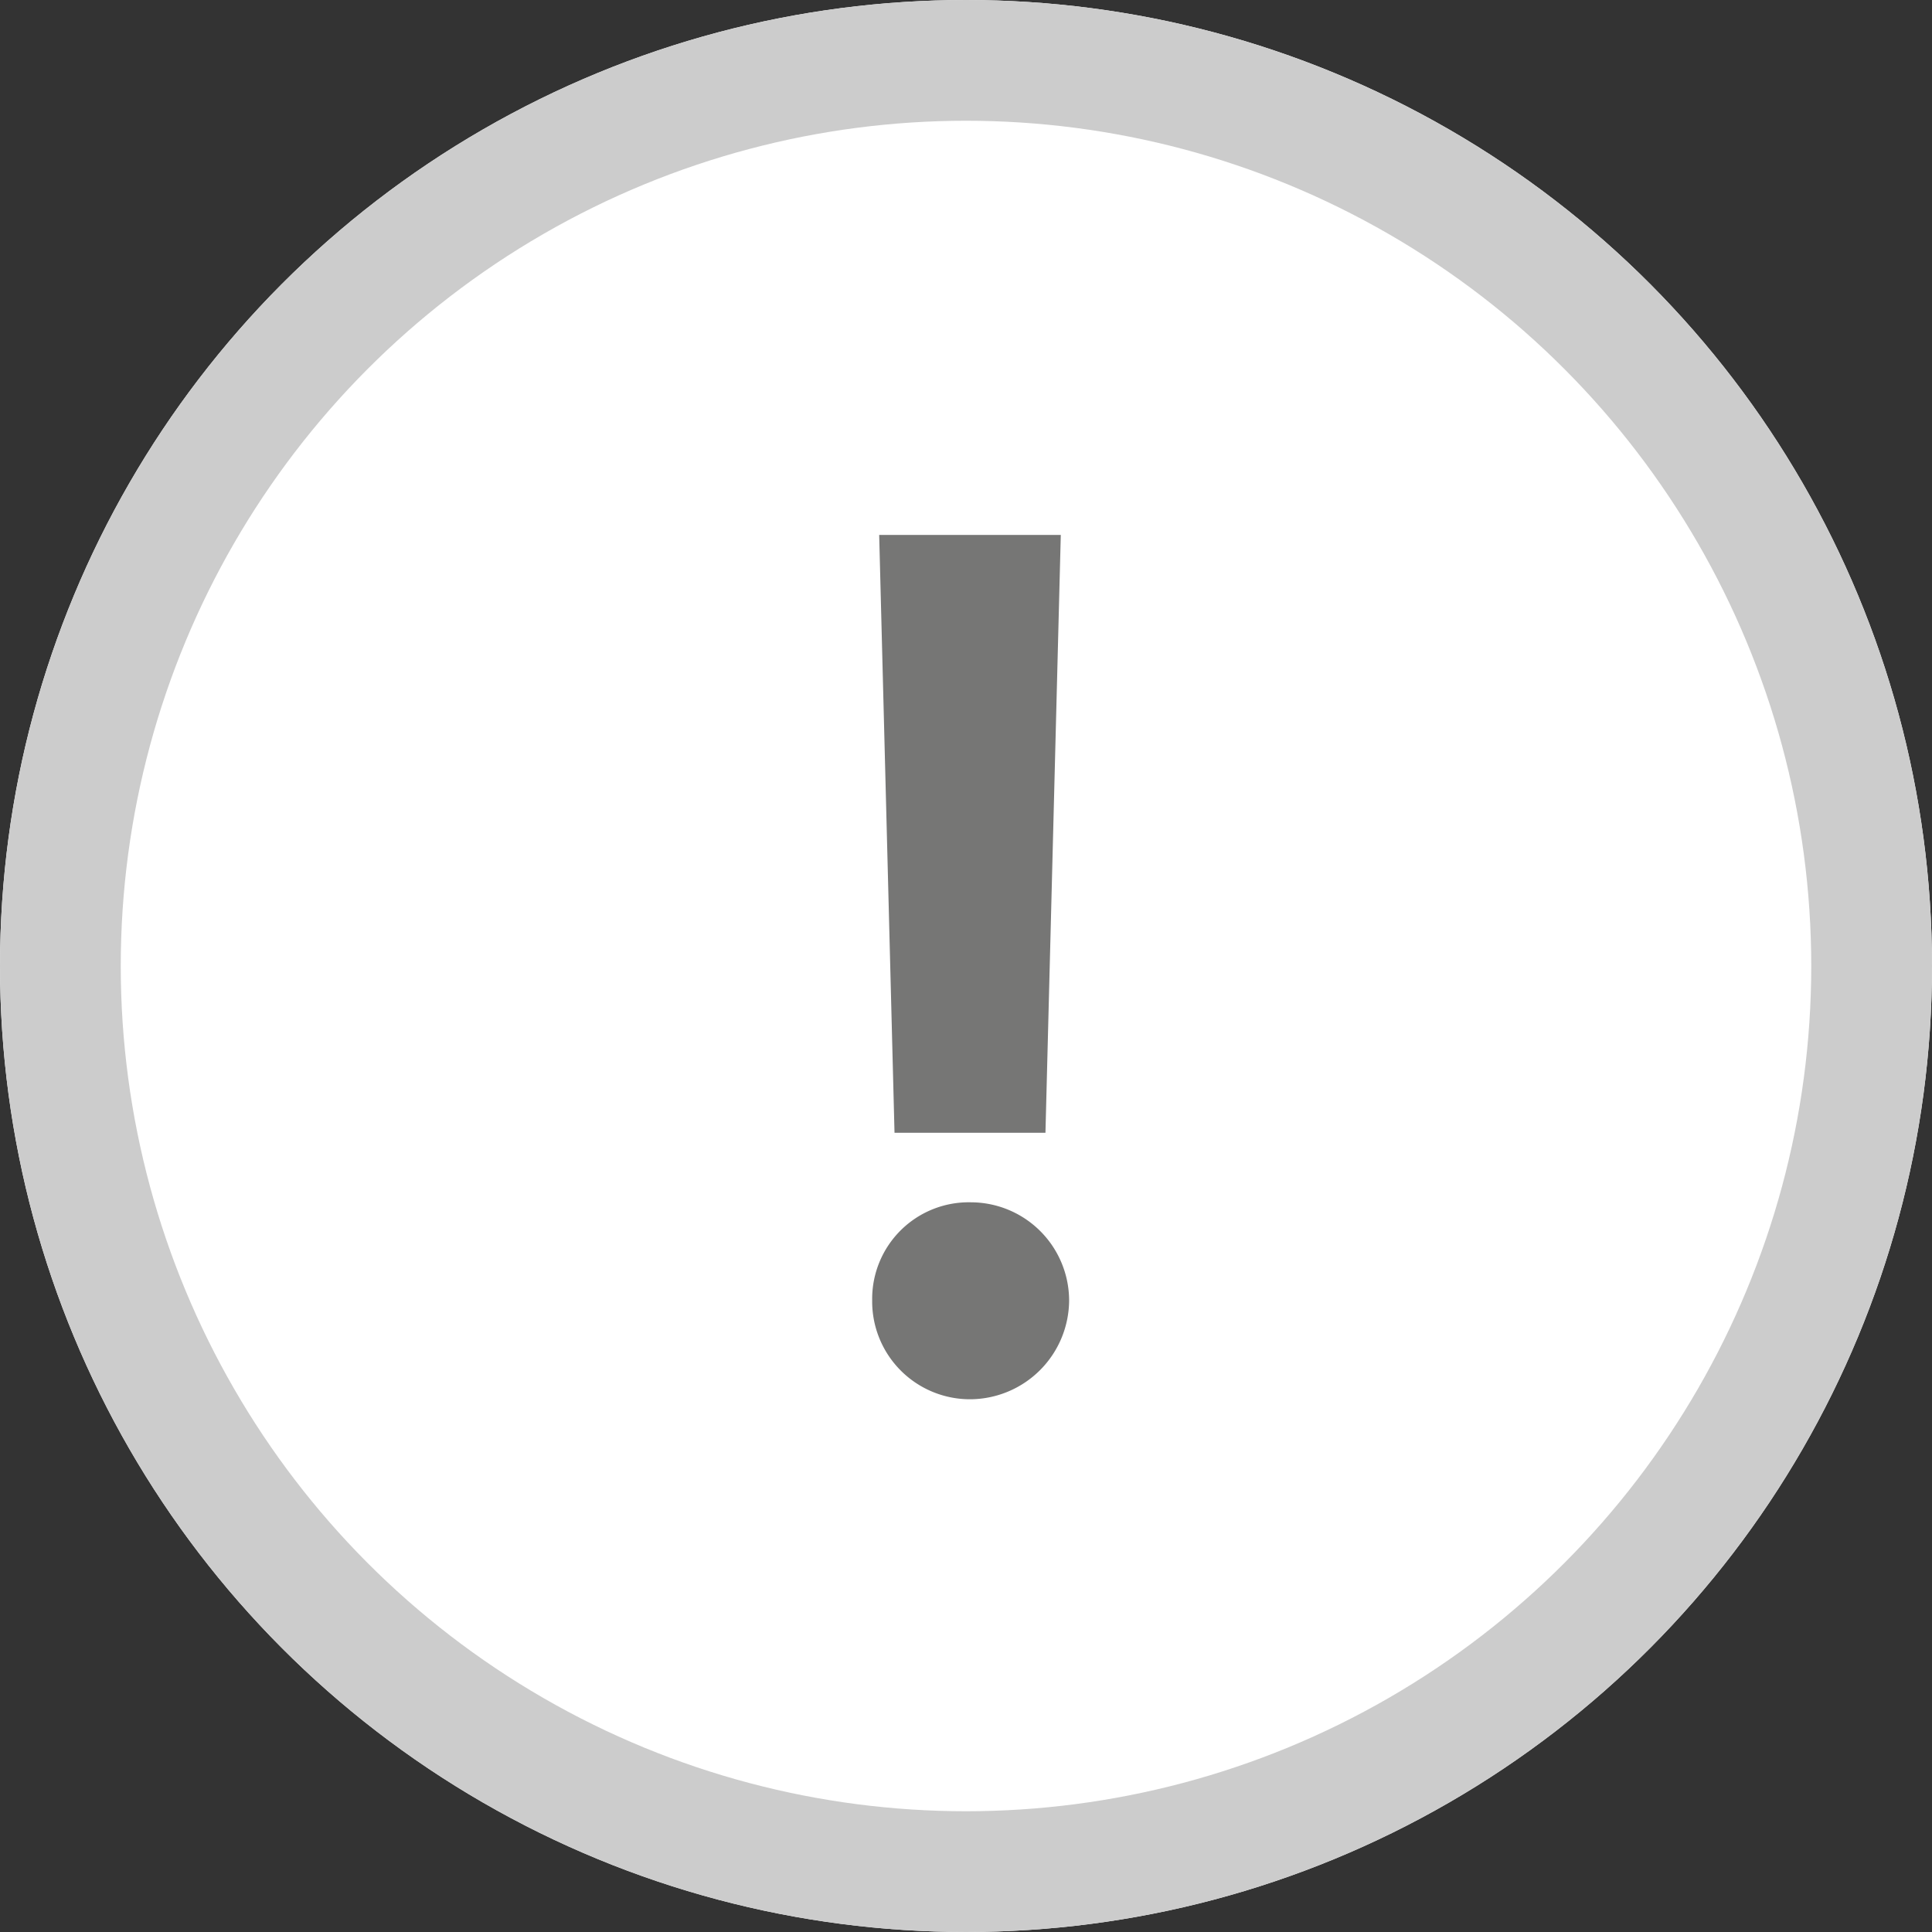 <svg id="tooltip_B_def" xmlns="http://www.w3.org/2000/svg" width="16" height="16" viewBox="0 0 16 16">
  <rect x="0" y="0" width="16" height="16" fill="#333333" stroke="none"/>
  <g id="Ellipse_17" data-name="Ellipse 17" fill="#fff" stroke="#ccc" stroke-width="1">
    <circle cx="8" cy="8" r="8" stroke="none"/>
    <circle cx="8" cy="8" r="7.5" fill="none"/>
  </g>
  <path id="Path_13704" data-name="Path 13704" d="M2.285-7.07H.781L.908-2.119h1.25ZM.723-.732a.81.81,0,0,0,.82.82.823.823,0,0,0,.811-.82.815.815,0,0,0-.811-.811A.8.8,0,0,0,.723-.732Z" transform="translate(6.5 11.5)" fill="#767675"/>
</svg>
